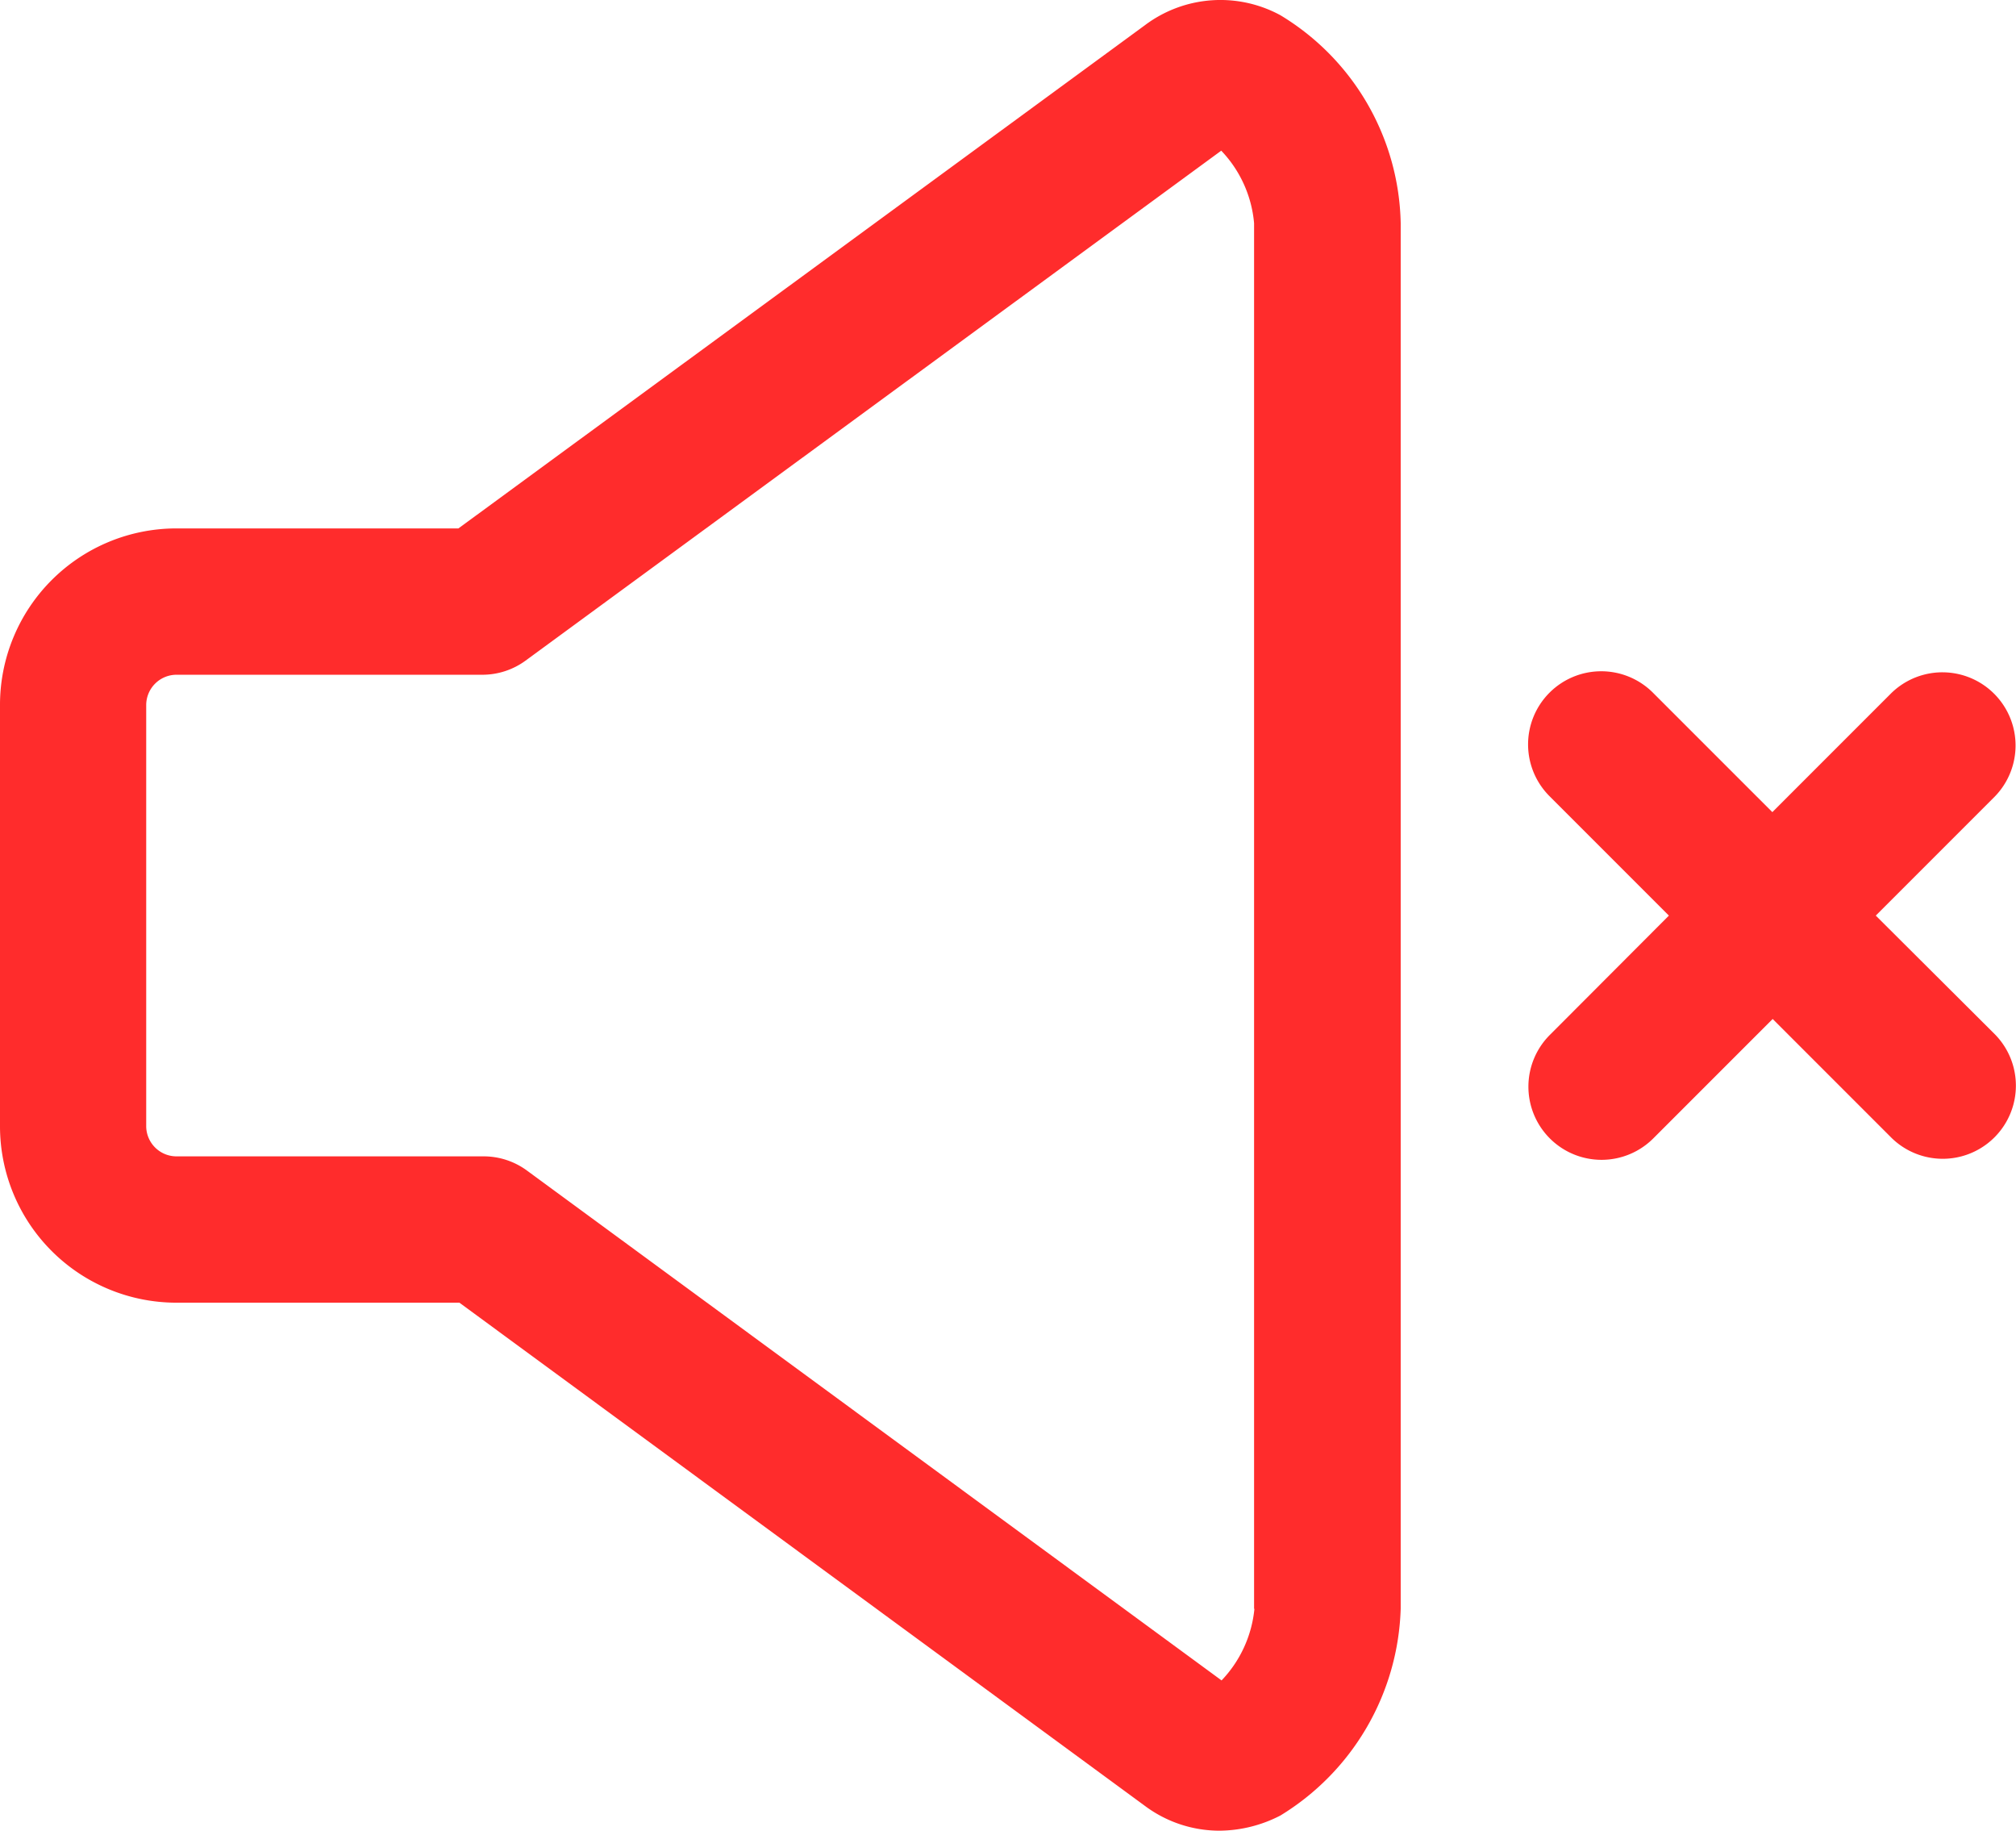 <svg xmlns="http://www.w3.org/2000/svg" width="24.557" height="22.297" viewBox="0 0 24.557 22.297">
  <g id="mute1" transform="translate(-86.815 -102.383)">
    <path id="Path_3458" data-name="Path 3458" d="M279.015,106.575h0Z" transform="translate(-178.251 -3.888)" fill="#ff2c2c"/>
    <path id="Path_3459" data-name="Path 3459" d="M102.411,102.568a1.531,1.531,0,0,0-1.647.12l-8.365,6.13H88.961a2.149,2.149,0,0,0-2.146,2.147V116.1a2.149,2.149,0,0,0,2.146,2.147h3.45l8.353,6.13a1.52,1.52,0,0,0,.906.3,1.639,1.639,0,0,0,.742-.185,3.059,3.059,0,0,0,1.465-2.521V105.1A3.027,3.027,0,0,0,102.411,102.568Zm-.316,19.408a1.467,1.467,0,0,1-.4.871l-8.461-6.209a.891.891,0,0,0-.527-.173H88.961a.369.369,0,0,1-.365-.365v-5.135a.37.37,0,0,1,.365-.365H92.69a.891.891,0,0,0,.527-.172l8.474-6.21a1.462,1.462,0,0,1,.4.883v16.874Zm7.569-8.443,1.448-1.448a.891.891,0,0,0-1.26-1.26l-1.448,1.448-1.448-1.448a.891.891,0,1,0-1.26,1.26l1.448,1.448L105.7,114.98a.891.891,0,1,0,1.26,1.26l1.448-1.448,1.448,1.448a.891.891,0,0,0,1.26-1.26Z" fill="#ff2c2c"/>
  </g>
</svg>
